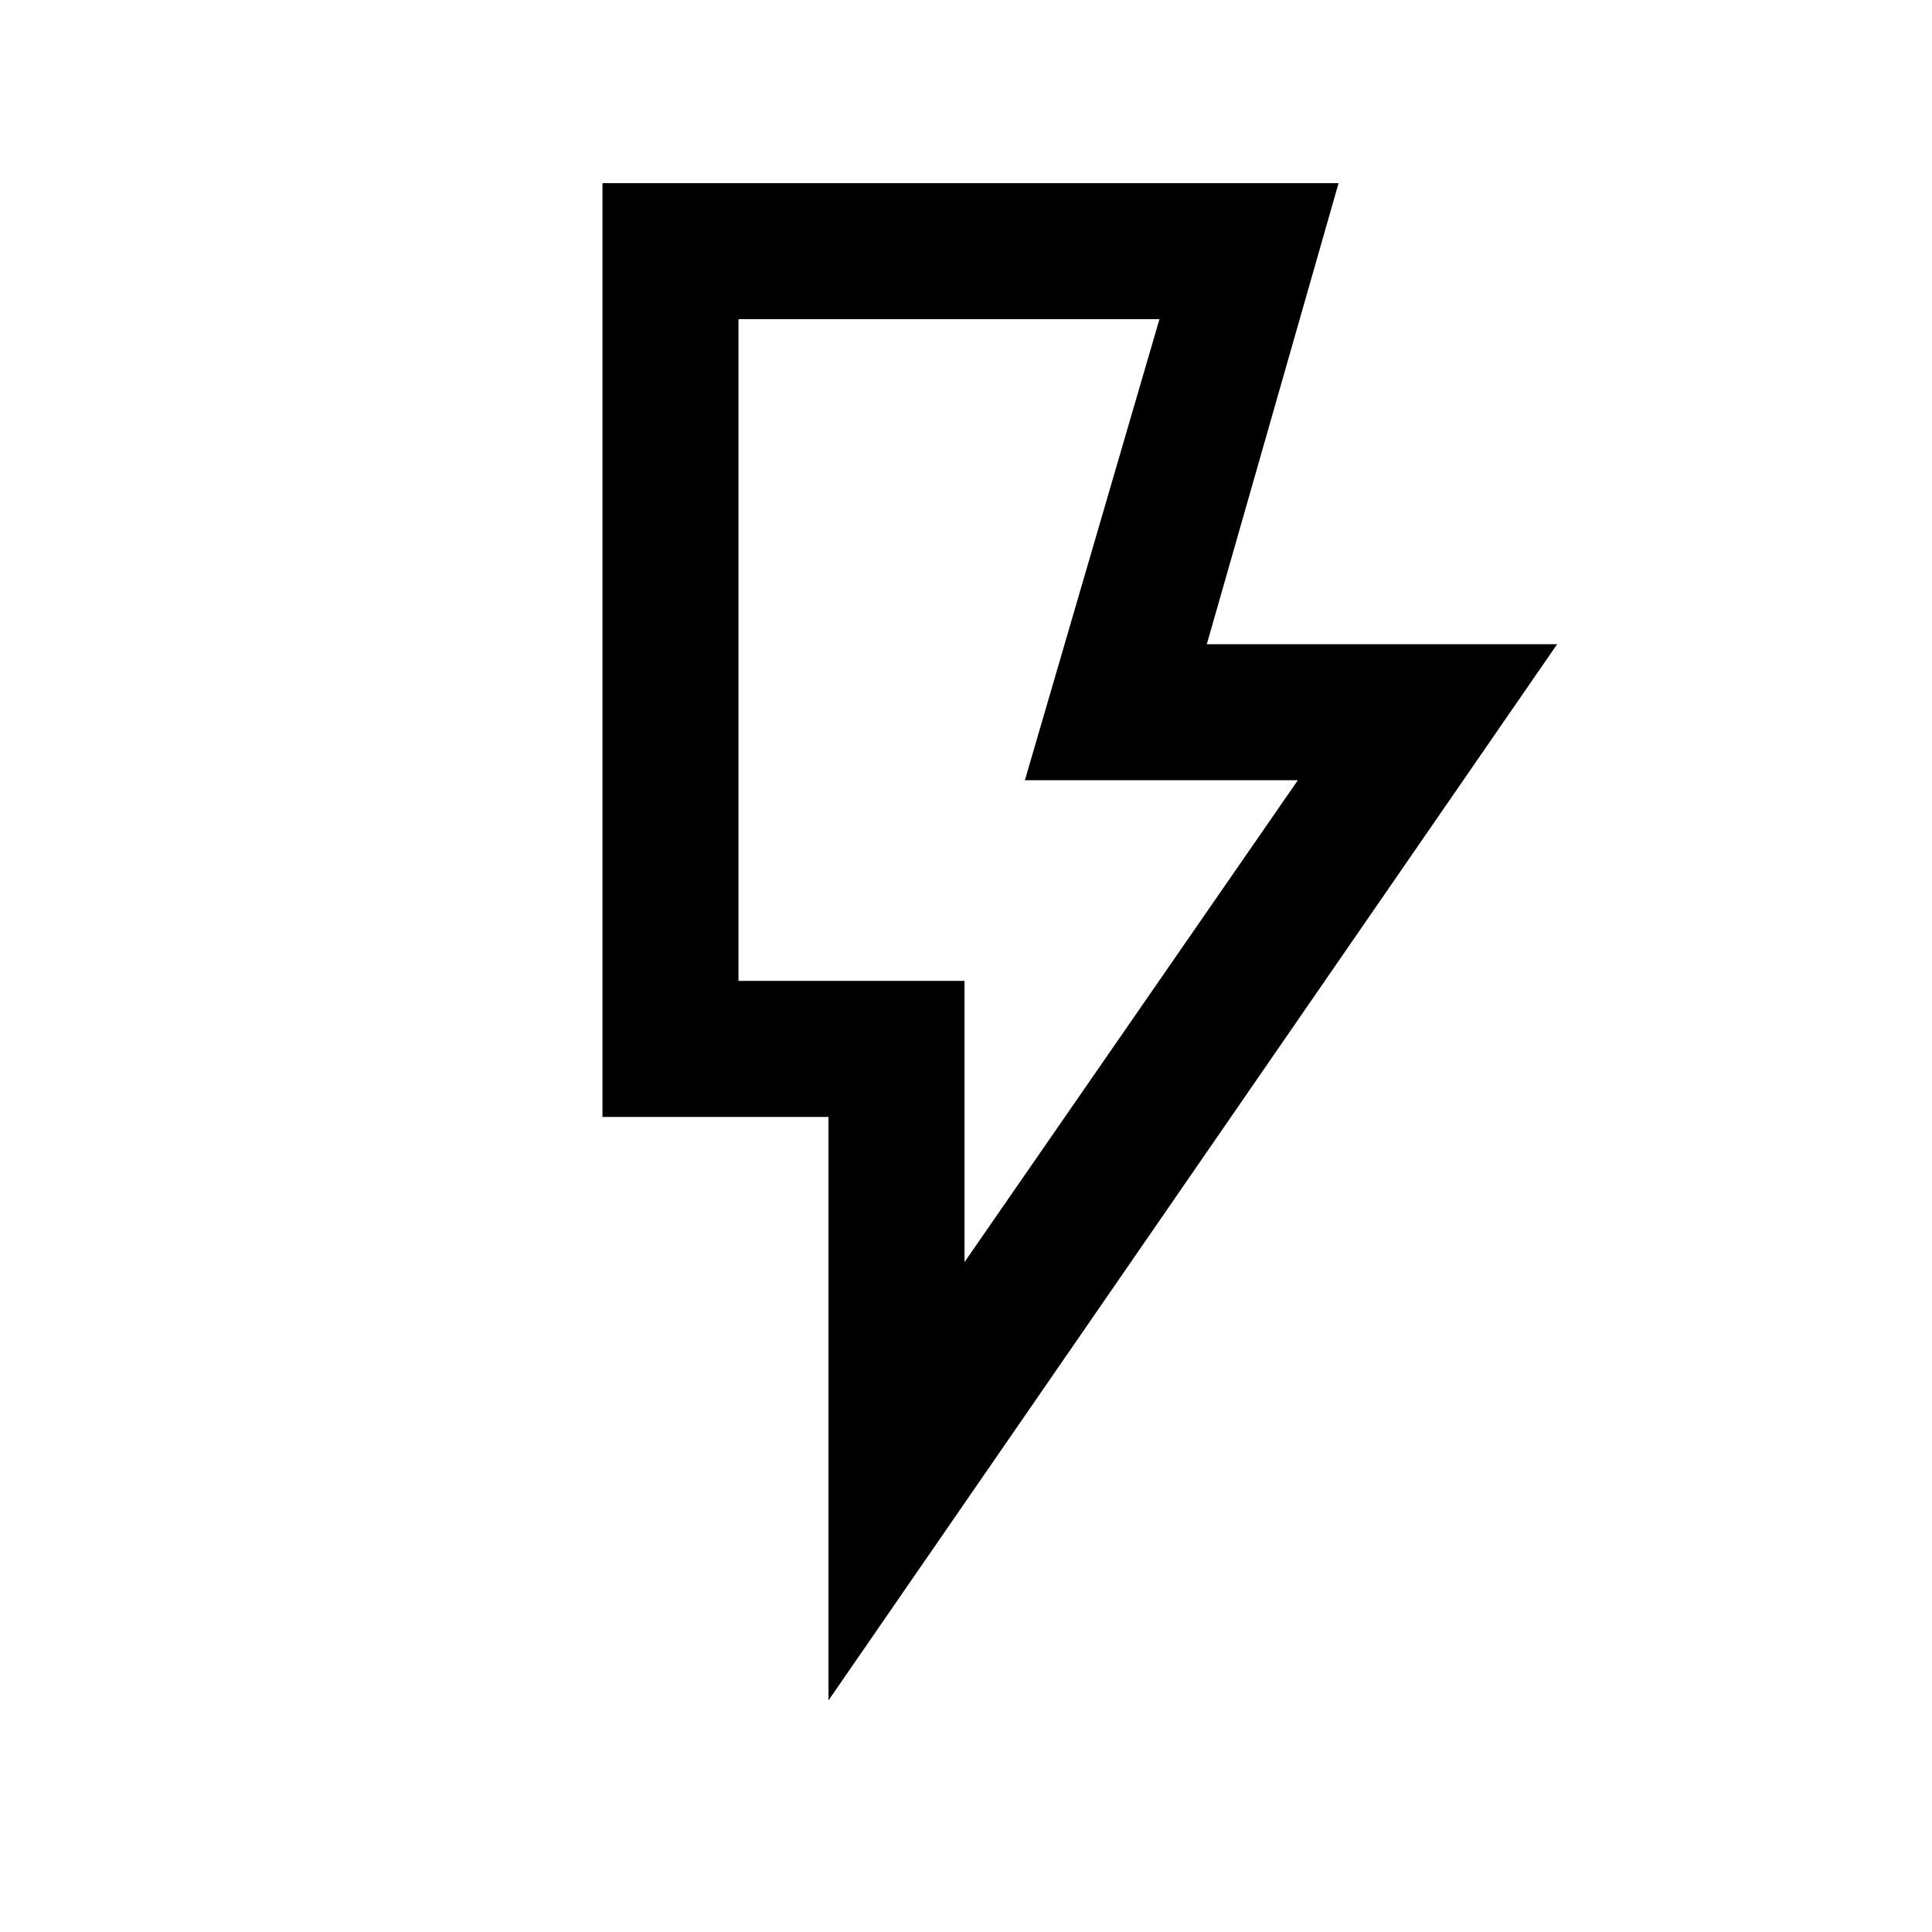 <svg xmlns="http://www.w3.org/2000/svg" height="40" viewBox="0 -960 960 960" width="40"><path d="M479.26-332.87 644.9-572.31H509.26l66.87-229.1H366.95v328.82h112.31v139.72Zm-67.59 217.79V-405H299.36v-464h365.77l-65.47 229.1h174.08L411.67-115.08Zm67.59-357.51H366.95h112.31Z"/></svg>